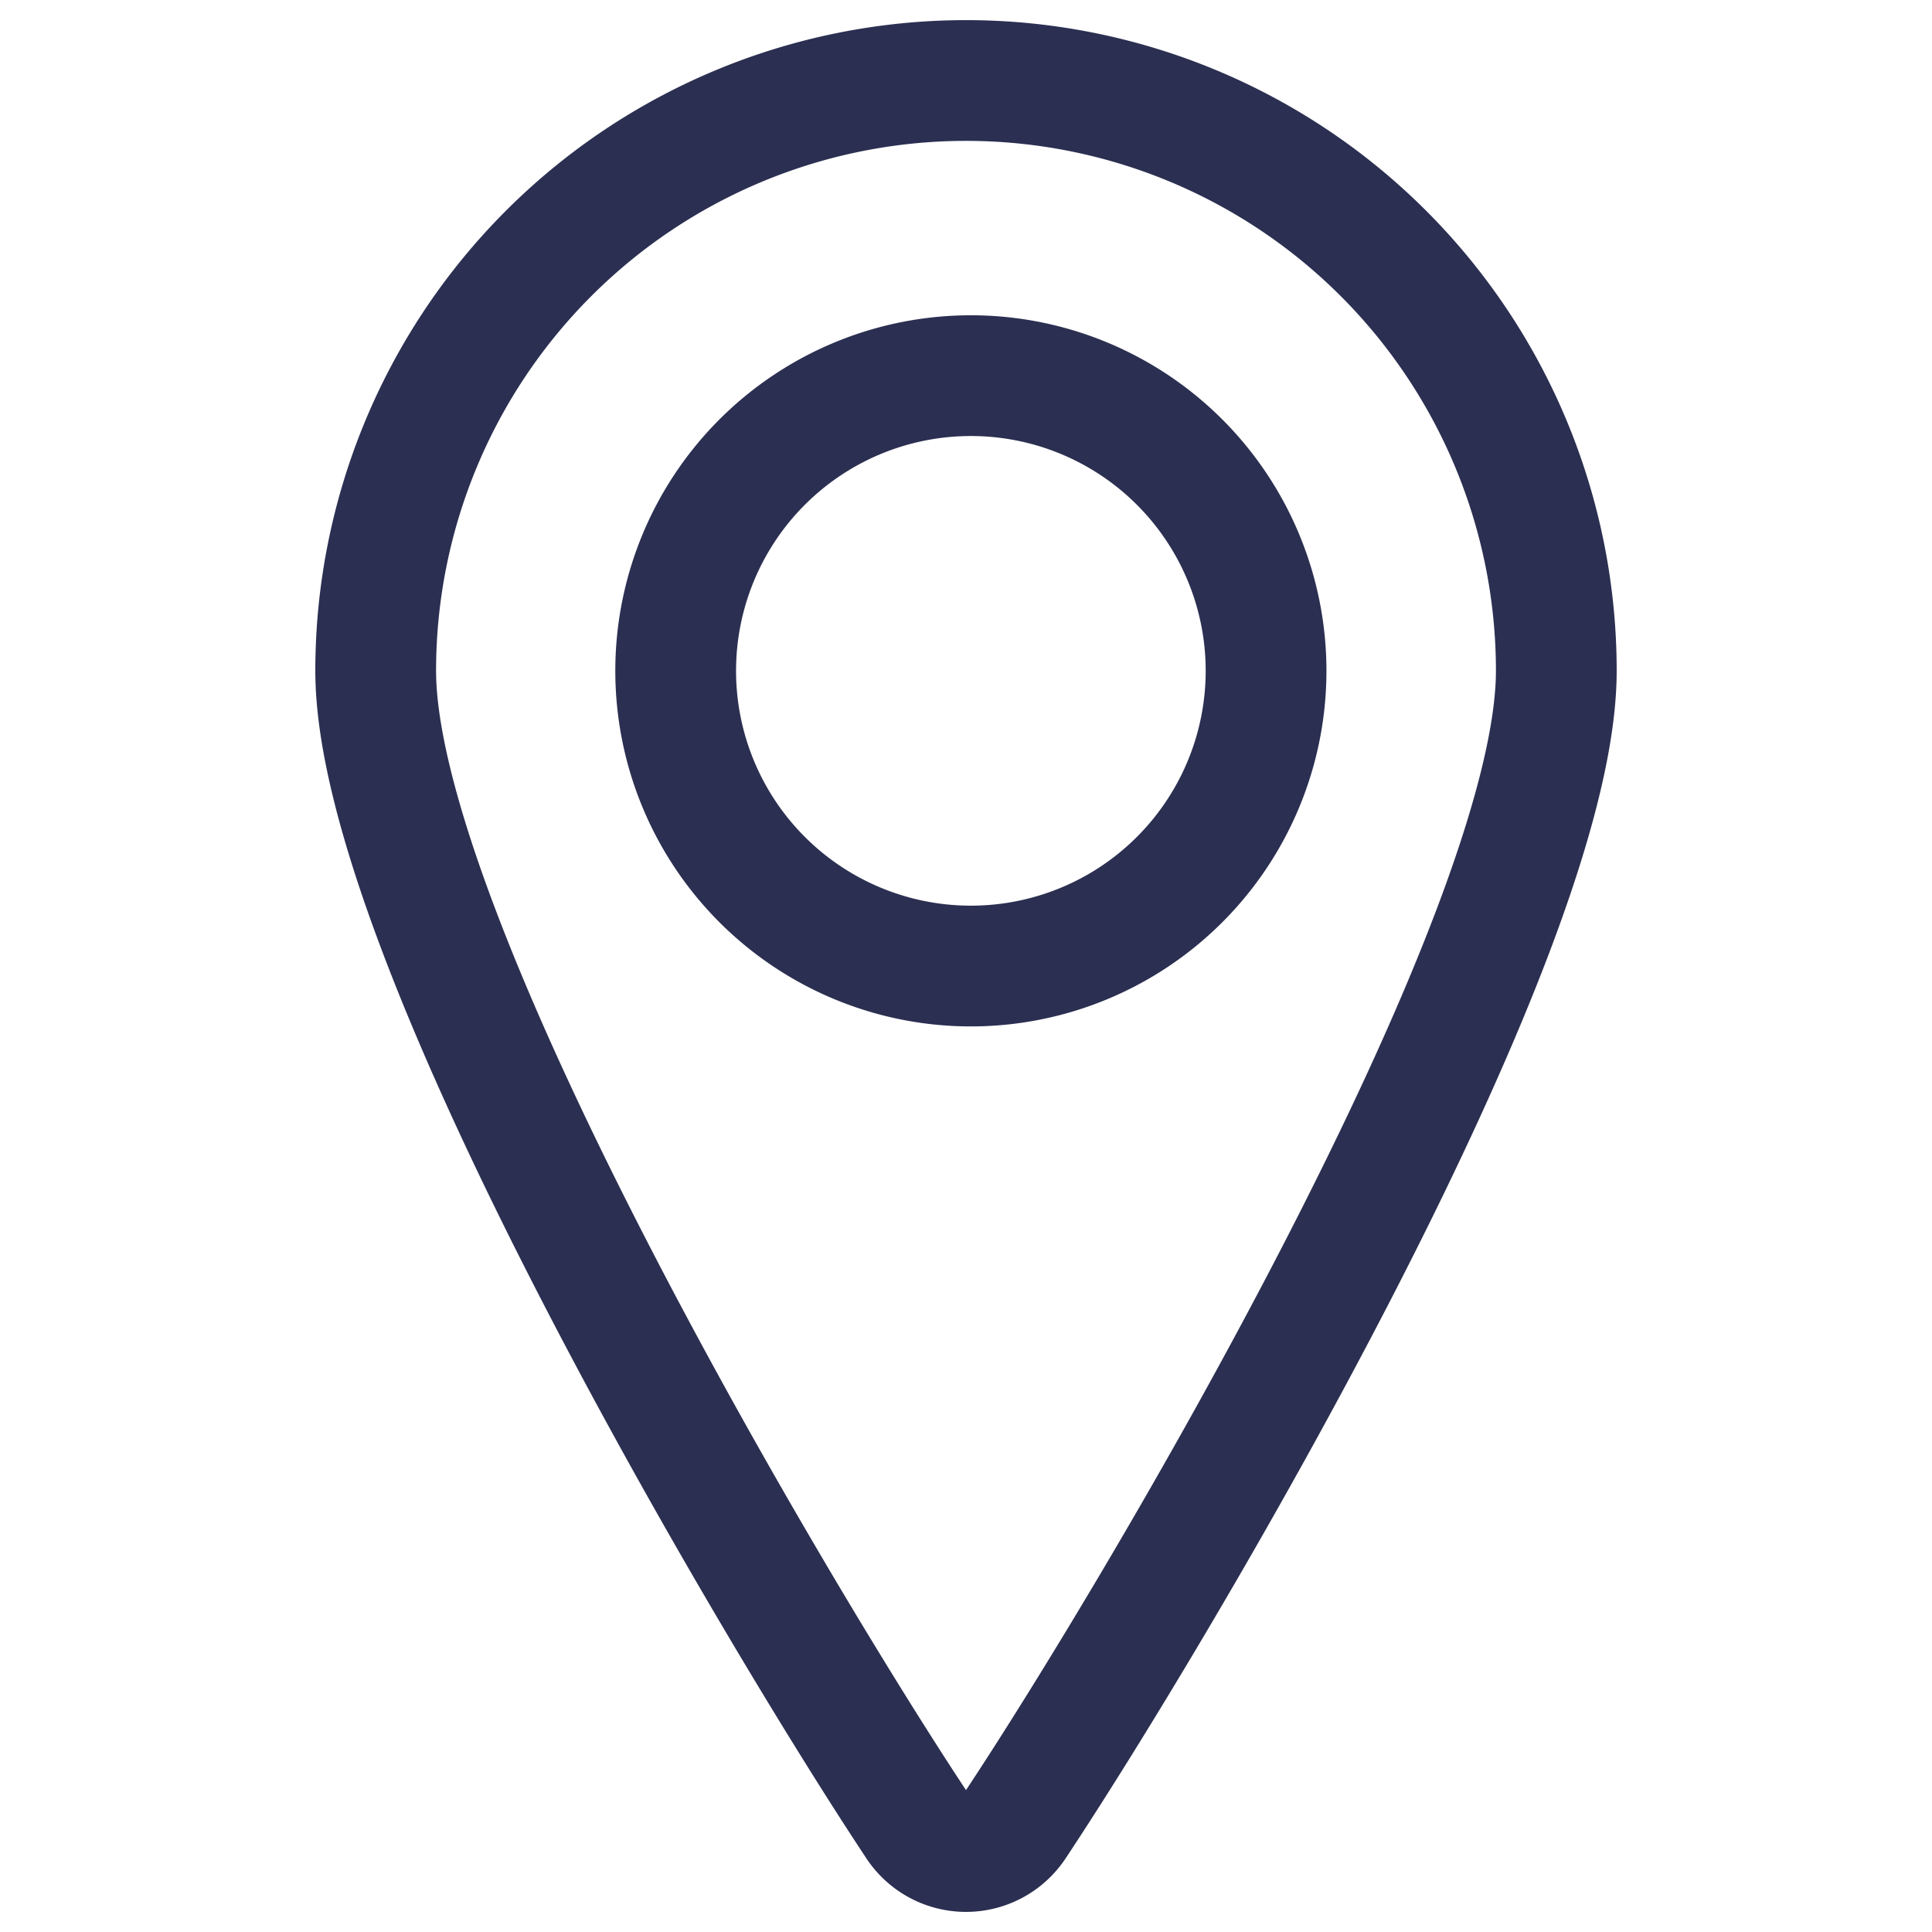 <svg width="24" height="24" fill="none" xmlns="http://www.w3.org/2000/svg"><path d="M12 4.667A3.667 3.667 0 1112 12a3.667 3.667 0 010-7.333z" stroke="#2B2F51" stroke-width="1.5" stroke-linecap="round" stroke-linejoin="round"/><path d="M12 1a7.333 7.333 0 017.333 7.333c0 3.332-4.96 11.685-6.722 14.34a.734.734 0 01-1.222 0c-1.761-2.655-6.722-11.008-6.722-14.34A7.334 7.334 0 0112 1z" stroke="#2B2F51" stroke-width="1.5" stroke-linecap="round" stroke-linejoin="round"/></svg>